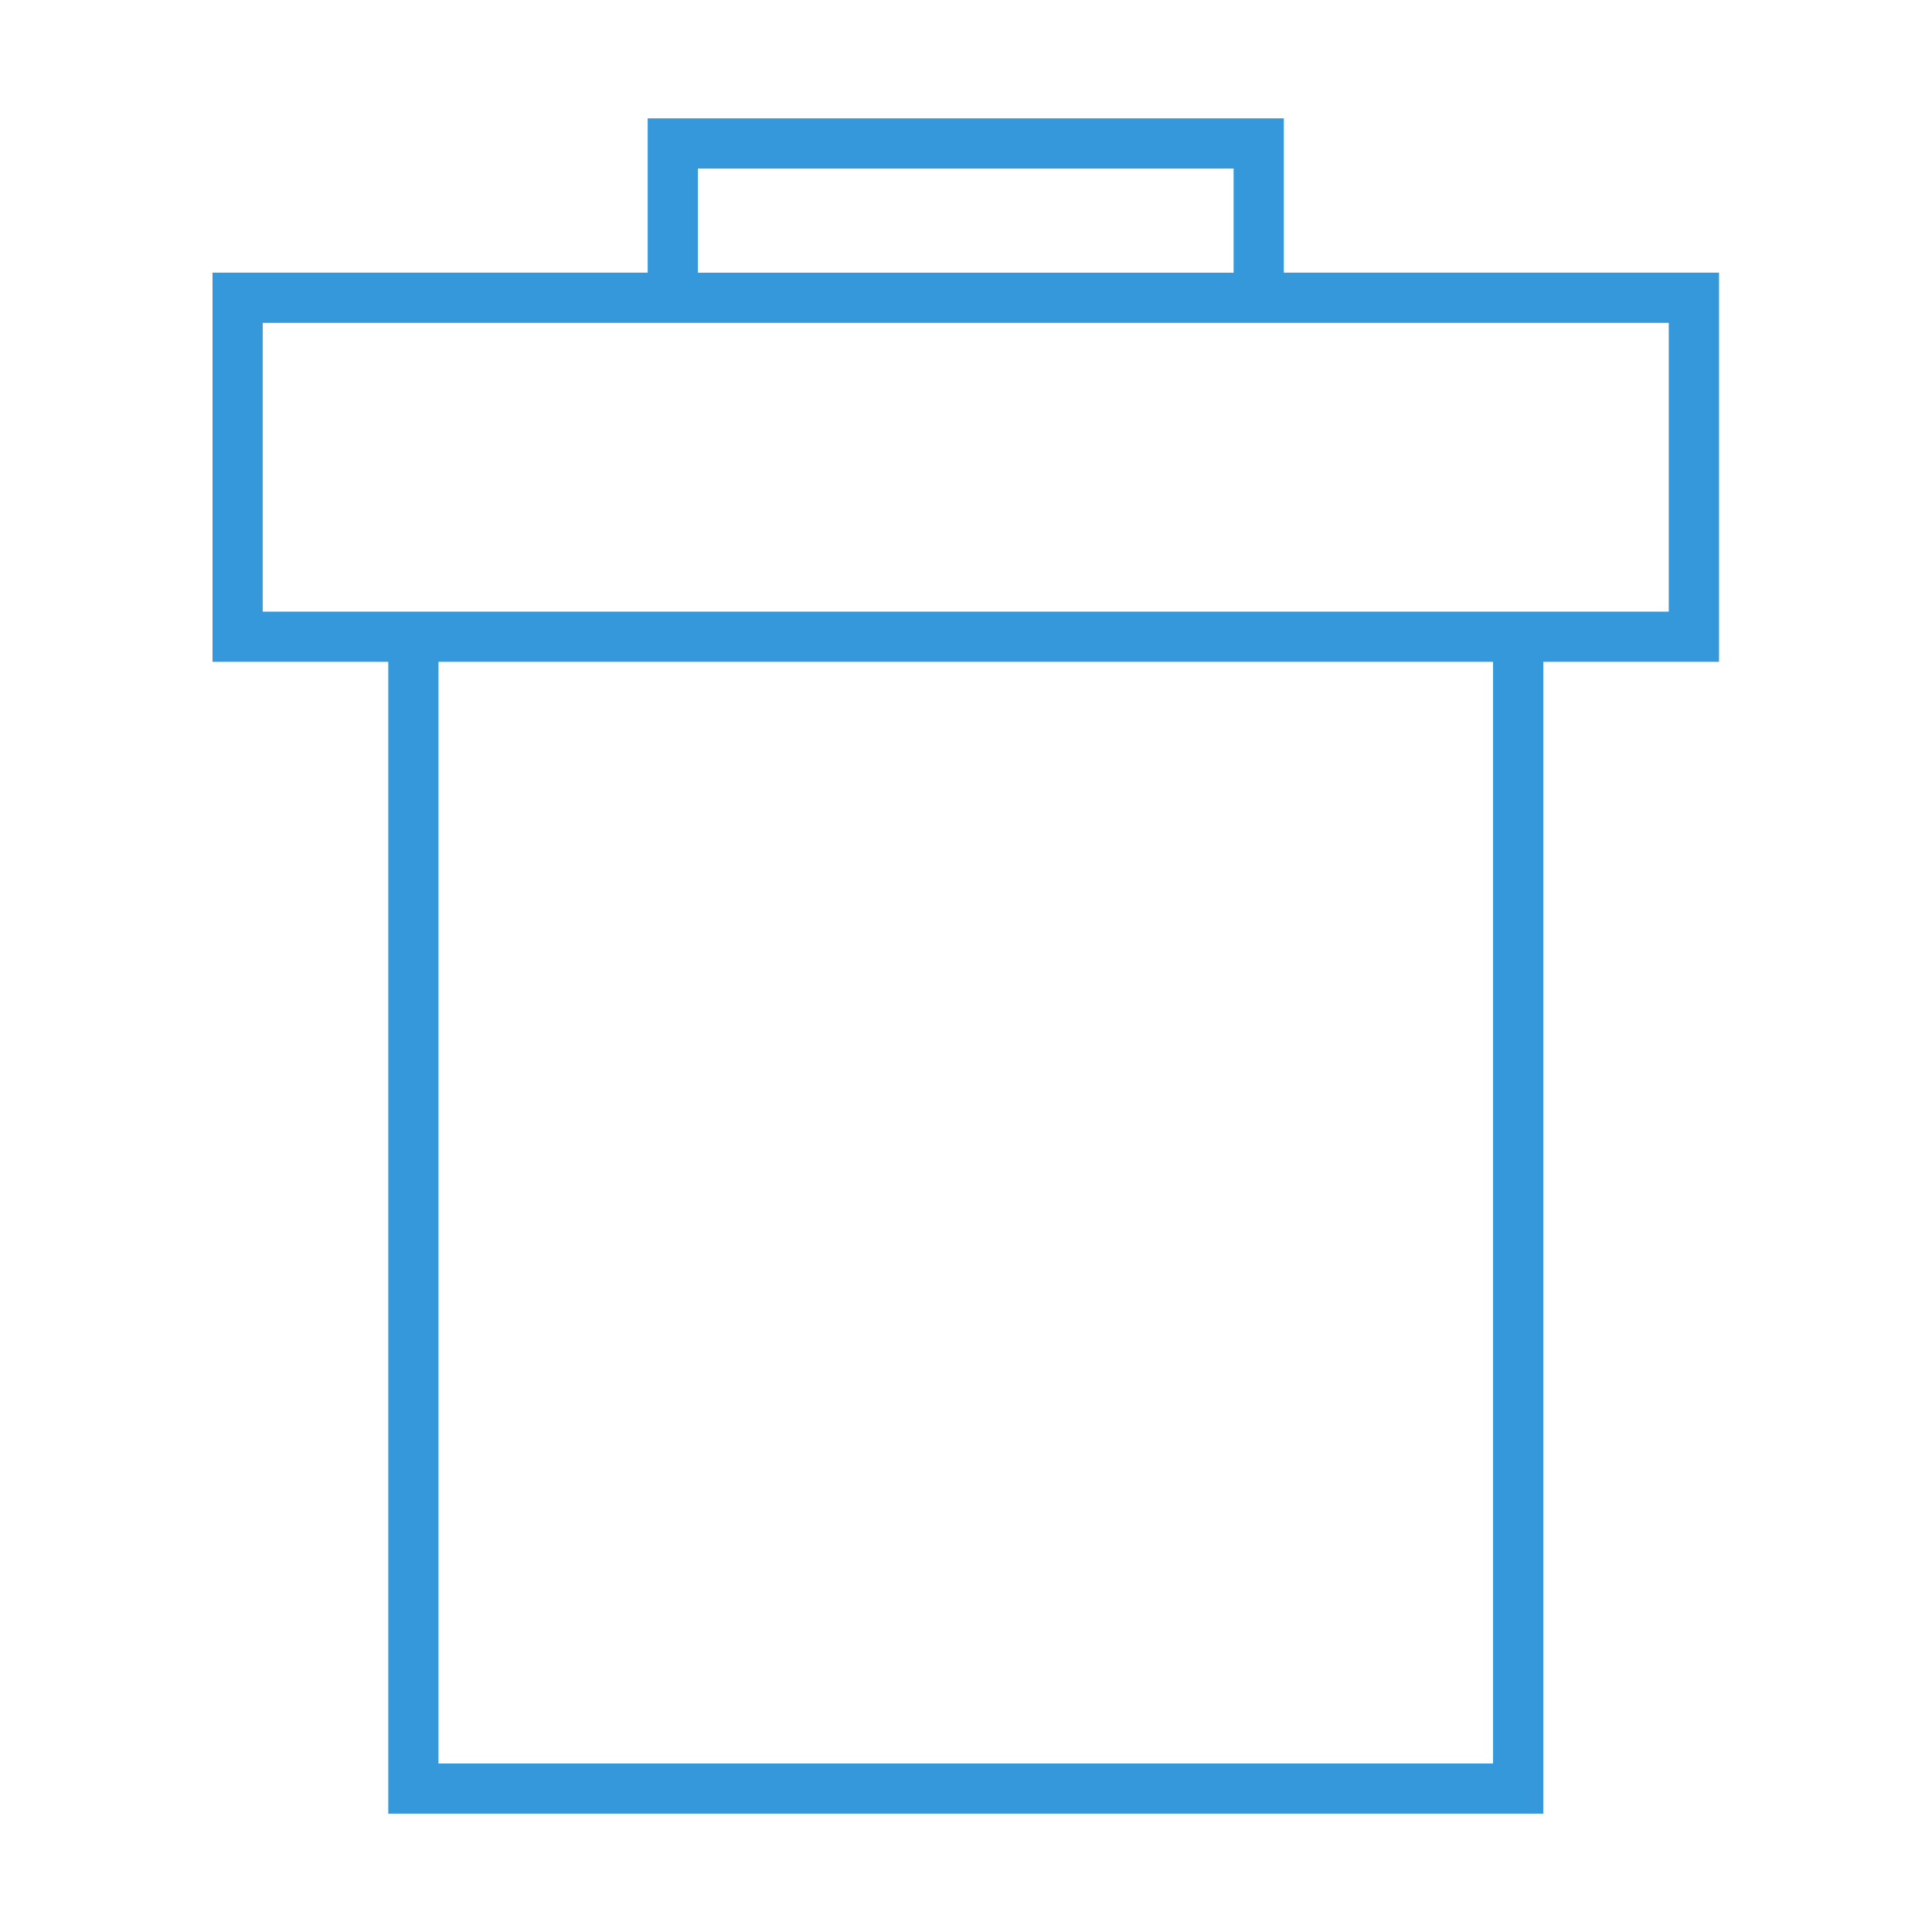 <?xml version="1.0" encoding="utf-8"?>
<!-- Generator: Adobe Illustrator 16.0.0, SVG Export Plug-In . SVG Version: 6.00 Build 0)  -->
<!DOCTYPE svg PUBLIC "-//W3C//DTD SVG 1.1//EN" "http://www.w3.org/Graphics/SVG/1.1/DTD/svg11.dtd">
<svg version="1.1"
	 id="svg57" inkscape:output_extension="org.inkscape.output.svg.inkscape" sodipodi:docname="edit-delete.svg" sodipodi:docbase="/home/jimmac/src/cvs/tango-icon-theme/scalable/actions" inkscape:version="0.46" sodipodi:version="0.32" xmlns:dc="http://purl.org/dc/elements/1.1/" xmlns:cc="http://creativecommons.org/ns#" xmlns:rdf="http://www.w3.org/1999/02/22-rdf-syntax-ns#" xmlns:svg="http://www.w3.org/2000/svg" xmlns:sodipodi="http://sodipodi.sourceforge.net/DTD/sodipodi-0.dtd" xmlns:inkscape="http://www.inkscape.org/namespaces/inkscape"
	 xmlns="http://www.w3.org/2000/svg" xmlns:xlink="http://www.w3.org/1999/xlink" x="0px" y="0px" width="48px" height="48px"
	 viewBox="0 0 48 48" enable-background="new 0 0 48 48" xml:space="preserve">
<path fill="#3498DB" d="M42.709,6.774H31.896V2.94H16.092v3.834H5.28v9.669h4.367v28.617h28.695V16.443h4.367V6.774z M17.34,4.188
	h13.309v2.587H17.34V4.188z M37.095,43.813H10.894V16.443h26.201V43.813z M41.461,15.196h-3.119H9.646H6.527V8.022h9.565h15.804
	h9.564V15.196z"/>
</svg>
